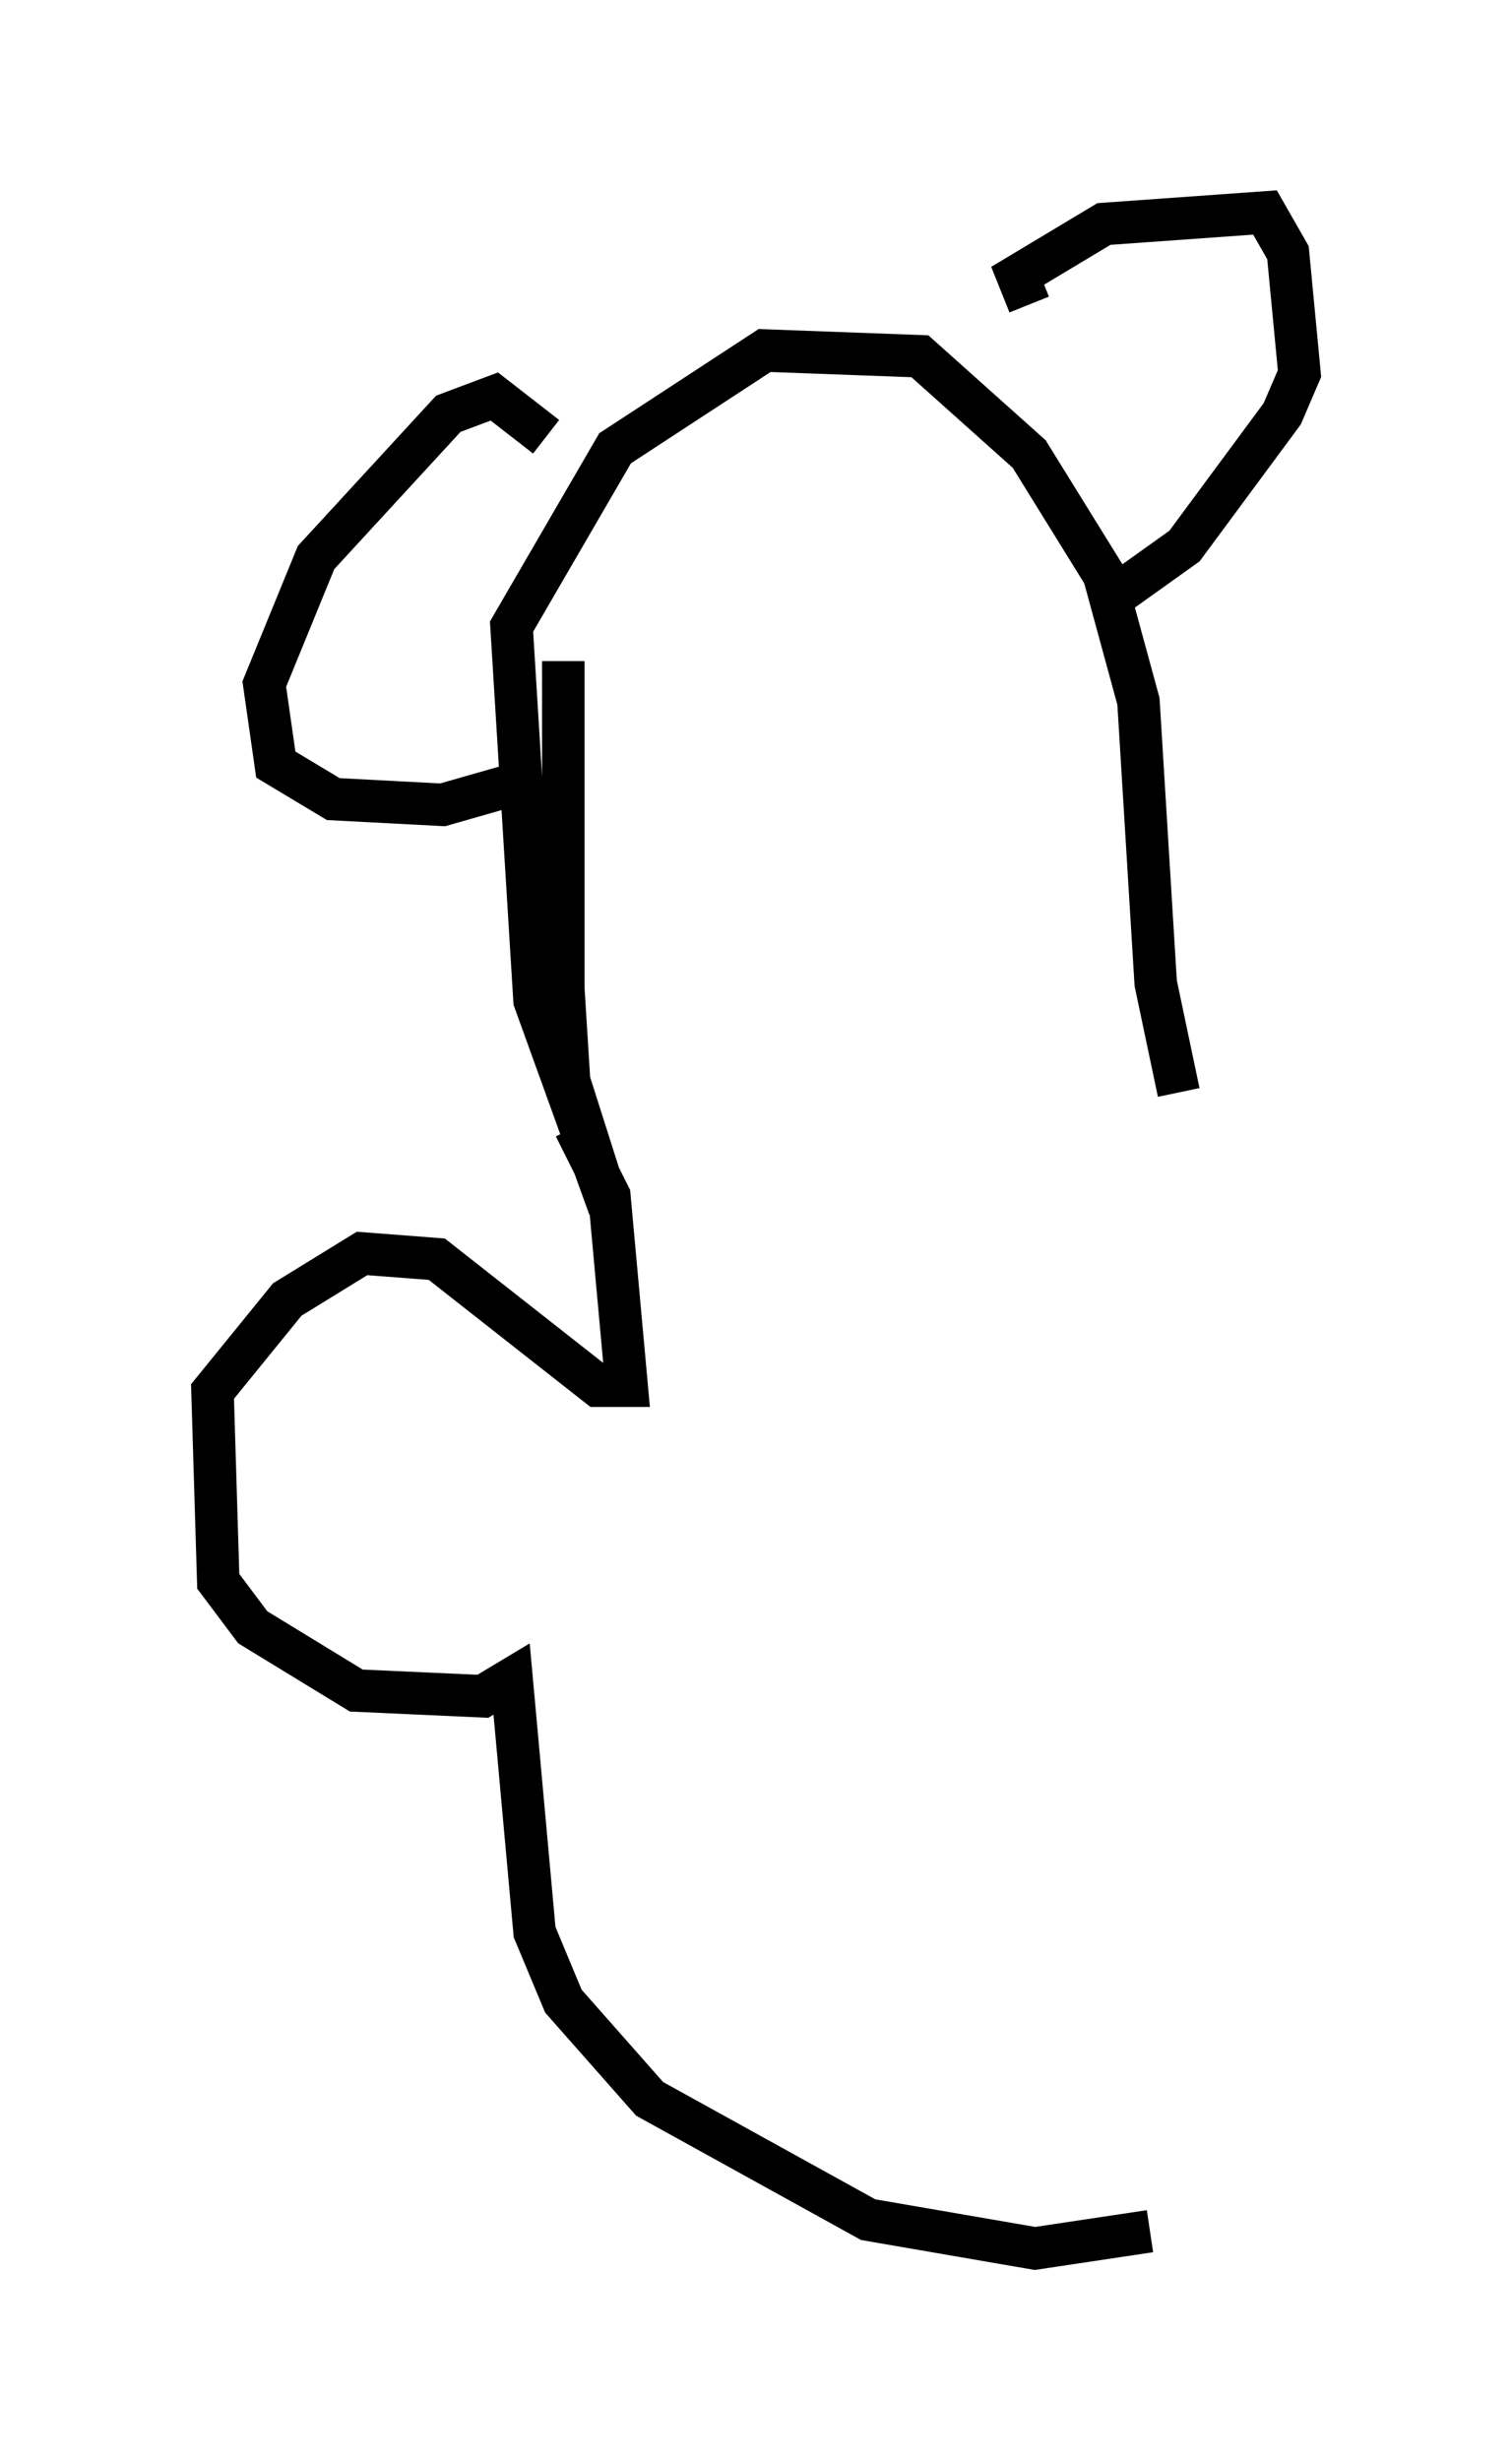 <?xml version="1.0" encoding="utf-8" ?>
<svg baseProfile="full" height="57.902" version="1.1" width="35.575" xmlns="http://www.w3.org/2000/svg" xmlns:ev="http://www.w3.org/2001/xml-events" xmlns:xlink="http://www.w3.org/1999/xlink"><defs /><rect fill="white" height="57.902" width="35.575" x="0" y="0" /><path d="M13.66, 13.254 m-0.406, 2.3 l0.0, 7.713 0.135, 2.165 l0.947, 2.977 -1.759, -4.871 l-0.541, -8.796 2.436, -4.195 l3.518, -2.3 3.654, 0.135 l2.571, 2.3 1.759, 2.842 l0.812, 2.977 0.406, 6.631 l0.541, 2.571 m-3.518, -18.538 l-0.271, -0.677 2.03, -1.218 l3.789, -0.271 0.541, 0.947 l0.271, 2.842 -0.406, 0.947 l-2.3, 3.112 -1.894, 1.353 m-13.126, -3.924 l-1.218, -0.947 -1.083, 0.406 l-3.112, 3.383 -1.218, 2.977 l0.271, 1.894 1.353, 0.812 l2.571, 0.135 1.894, -0.541 m1.218, 8.119 l0.812, 1.624 0.406, 4.465 l-0.677, 0.0 -3.789, -2.977 l-1.759, -0.135 -1.759, 1.083 l-1.759, 2.165 0.135, 4.465 l0.812, 1.083 2.436, 1.488 l2.977, 0.135 0.677, -0.406 l0.541, 5.954 0.677, 1.624 l2.03, 2.3 5.142, 2.842 l3.924, 0.677 2.706, -0.406 " fill="none" stroke="black" stroke-width="1" /></svg>